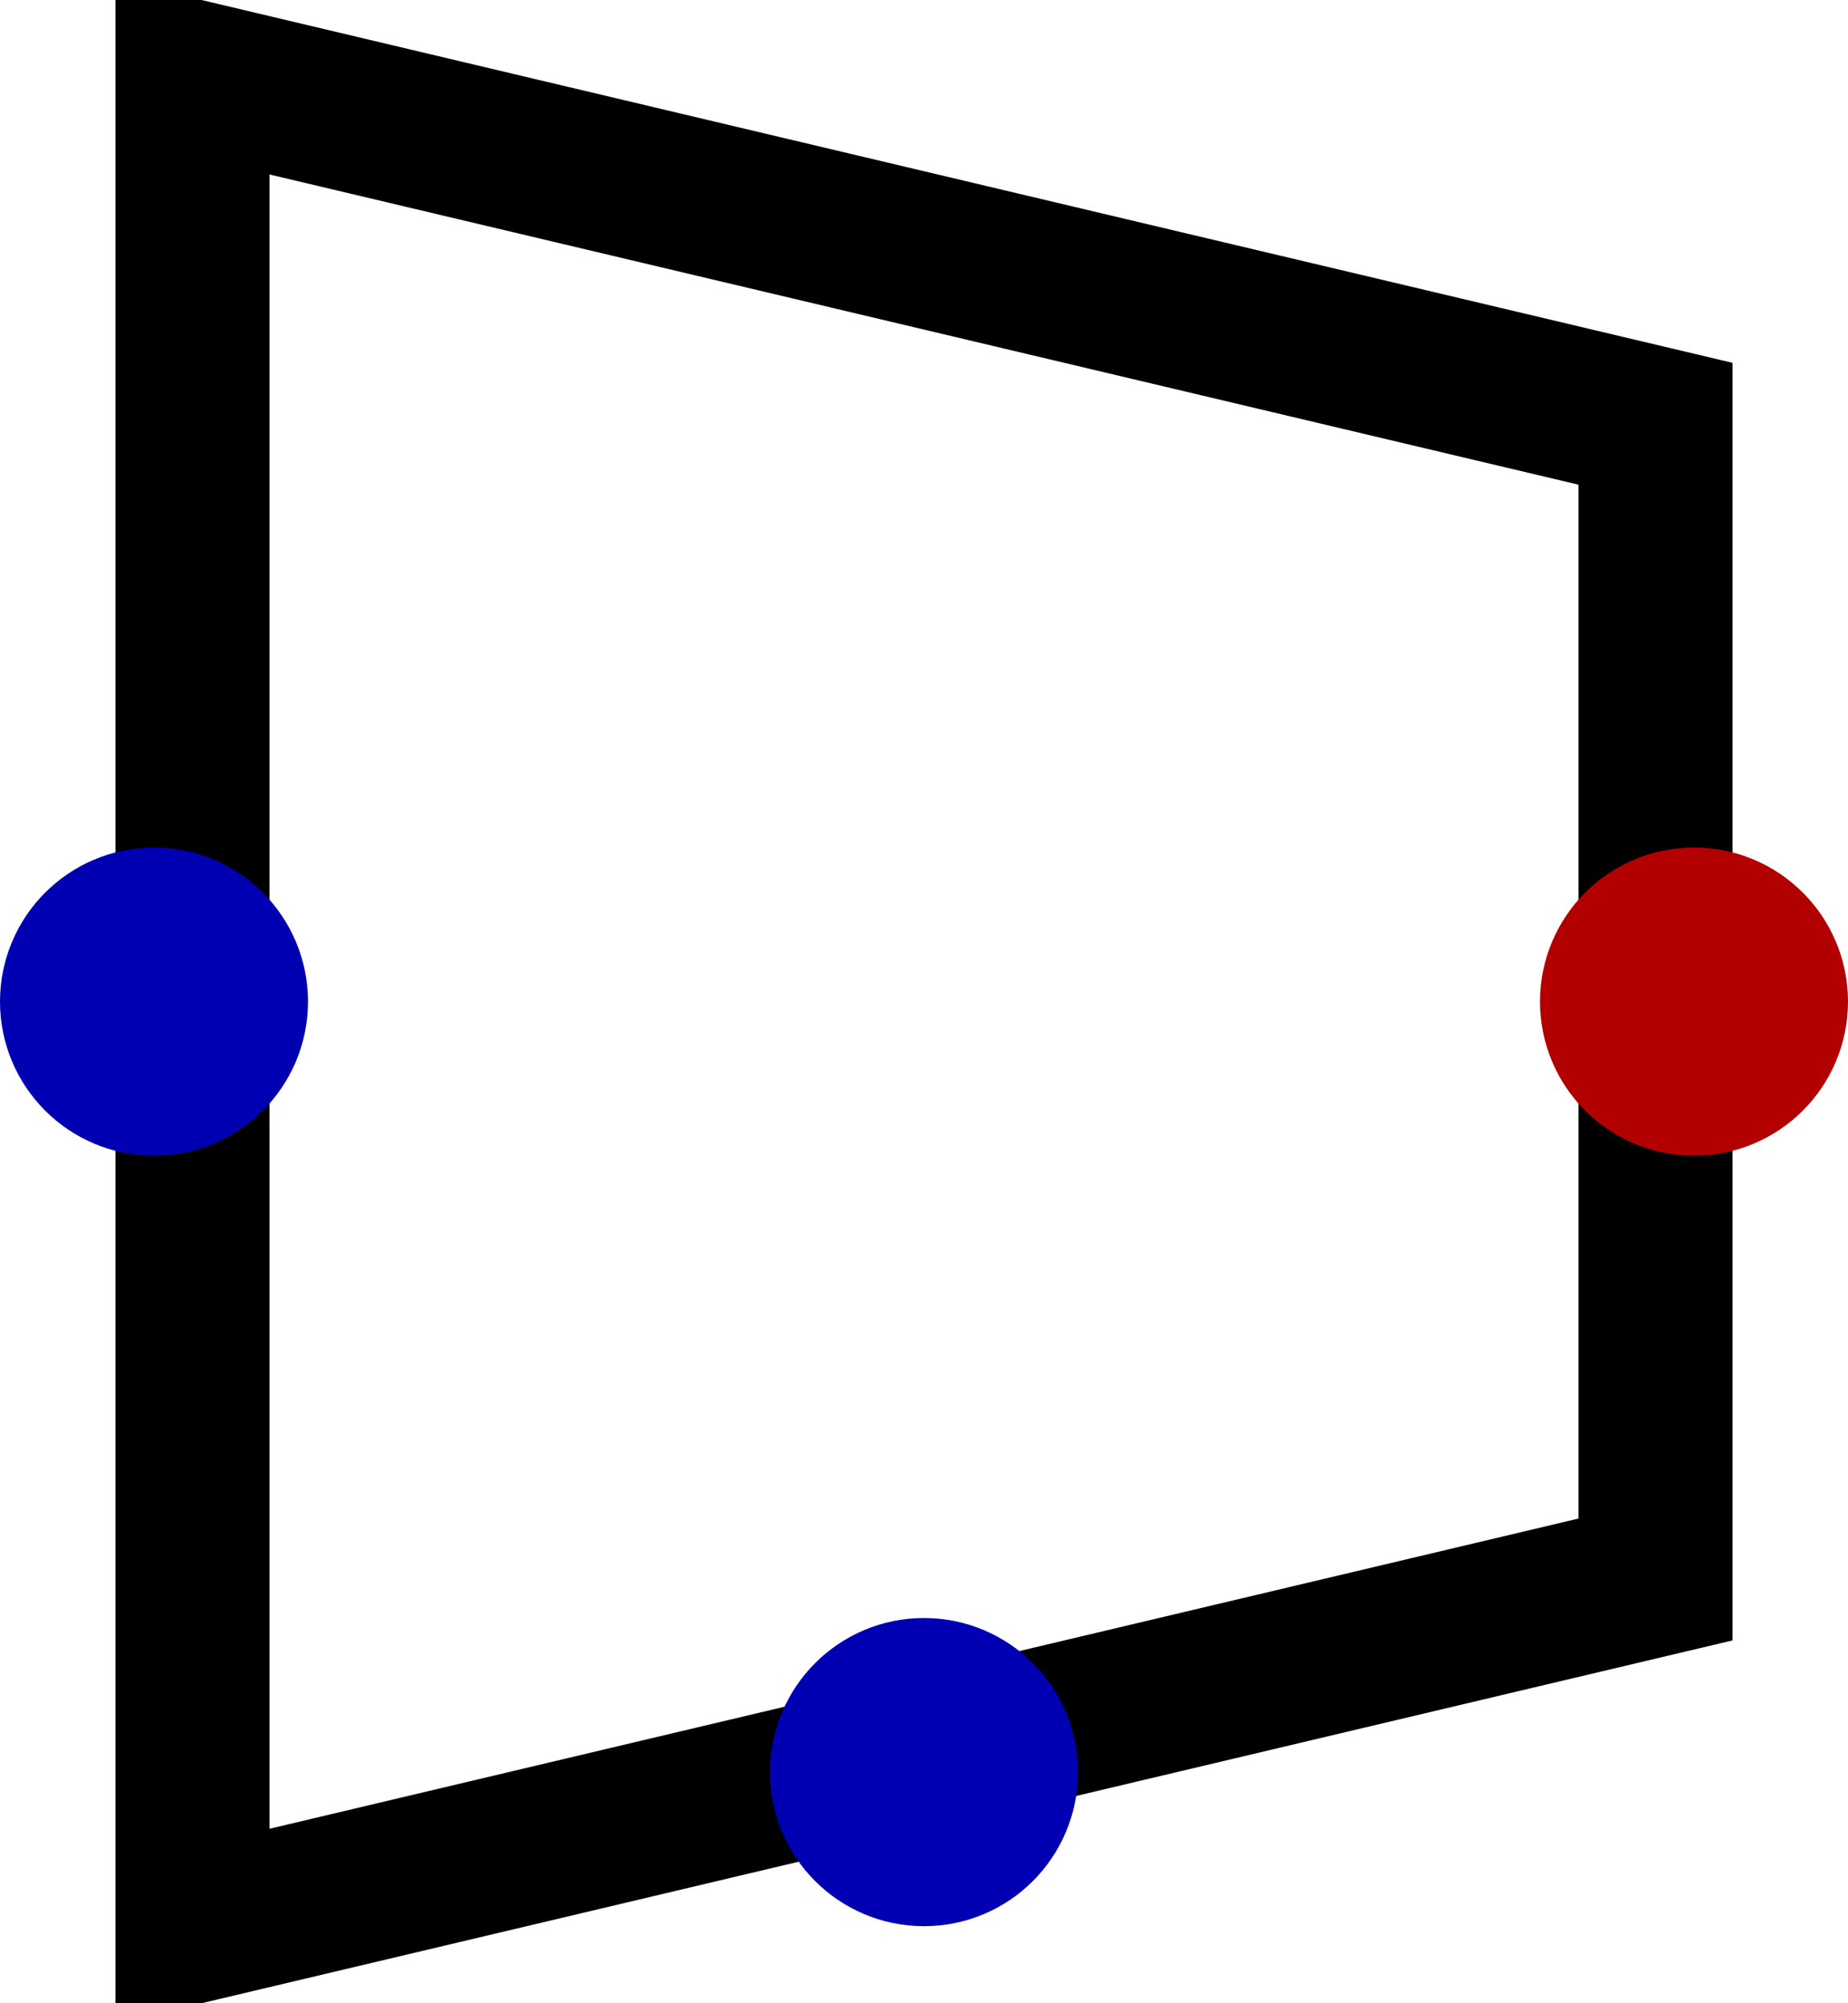 <?xml version="1.0" encoding="UTF-8" standalone="no"?>
<!-- Created with Digital by H.Neemann -->
<!-- created: Mon May 23 11:53:36 PDT 2022 -->

<svg
   xmlns:svg="http://www.w3.org/2000/svg"
   xmlns="http://www.w3.org/2000/svg"
   width="9.6mm"
   height="10.4mm"
   viewBox="-4 -26 48 52">
<g stroke-linecap="square">
<path d="M 1,-24 L 39,-15 L 39,15 L 1,24 Z" stroke="#000000" stroke-width="4.0" fill="none"/>
<circle cx="20.0" cy="20.0" r="2.0" stroke="#0000b2" stroke-width="4.0" fill="#0000b2" />
<circle cx="0.0" cy="0.0" r="2.0" stroke="#0000b2" stroke-width="4.0" fill="#0000b2" />
<circle cx="40.0" cy="0.0" r="2.0" stroke="#b20000" stroke-width="4.0" fill="#b20000" />
</g>
</svg>